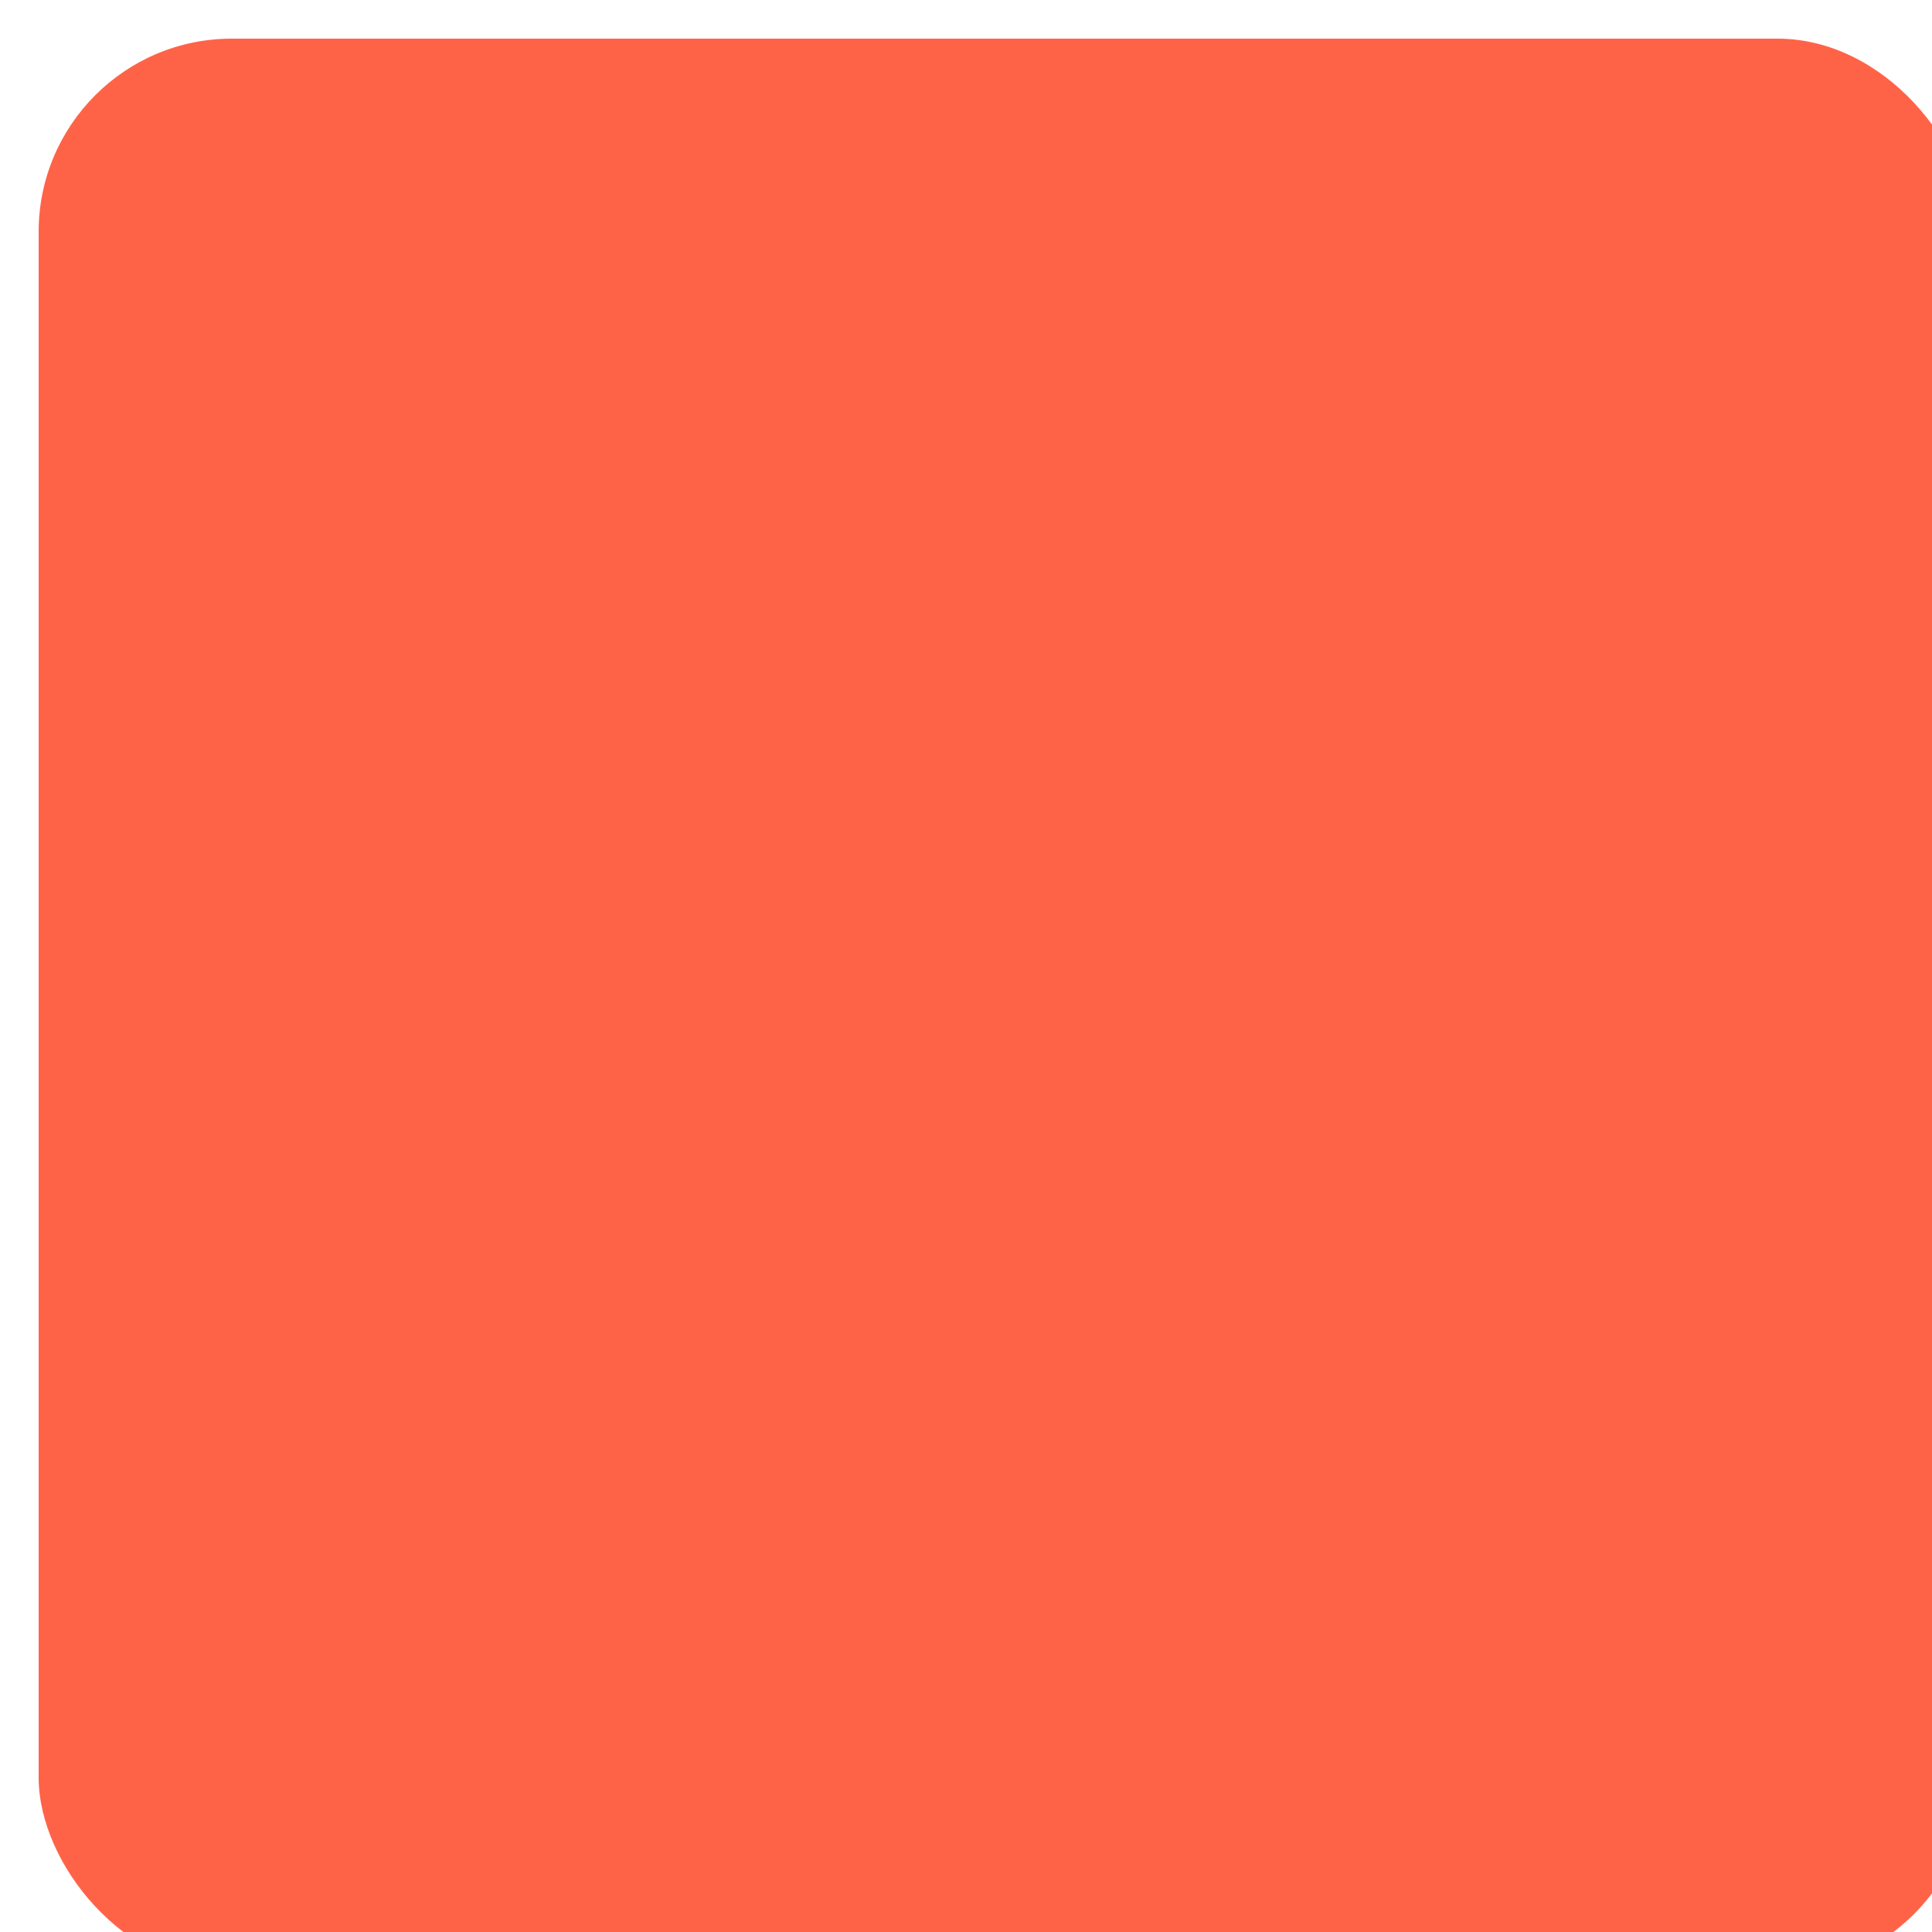 <svg width="100" height="100" xmlns="http://www.w3.org/2000/svg" version="1.1">
  <defs>
    <filter id="dropshadow" height="130%">
      <feGaussianBlur in="SourceAlpha" stdDeviation="3"/> <!-- 控制模糊程度 -->
      <feOffset dx="2" dy="2" result="offsetblur"/> <!-- 控制阴影偏移 -->
      <feComponentTransfer>
        <feFuncA type="linear" slope="0.5"/> <!-- 控制阴影透明度 -->
      </feComponentTransfer>
      <feMerge> 
        <feMergeNode/>
        <feMergeNode in="SourceGraphic"/>
      </feMerge>
    </filter>
  </defs>
  <rect width="100%" height="100%" fill="tomato" rx="10" ry="10" filter="url(#dropshadow)"/>
</svg>